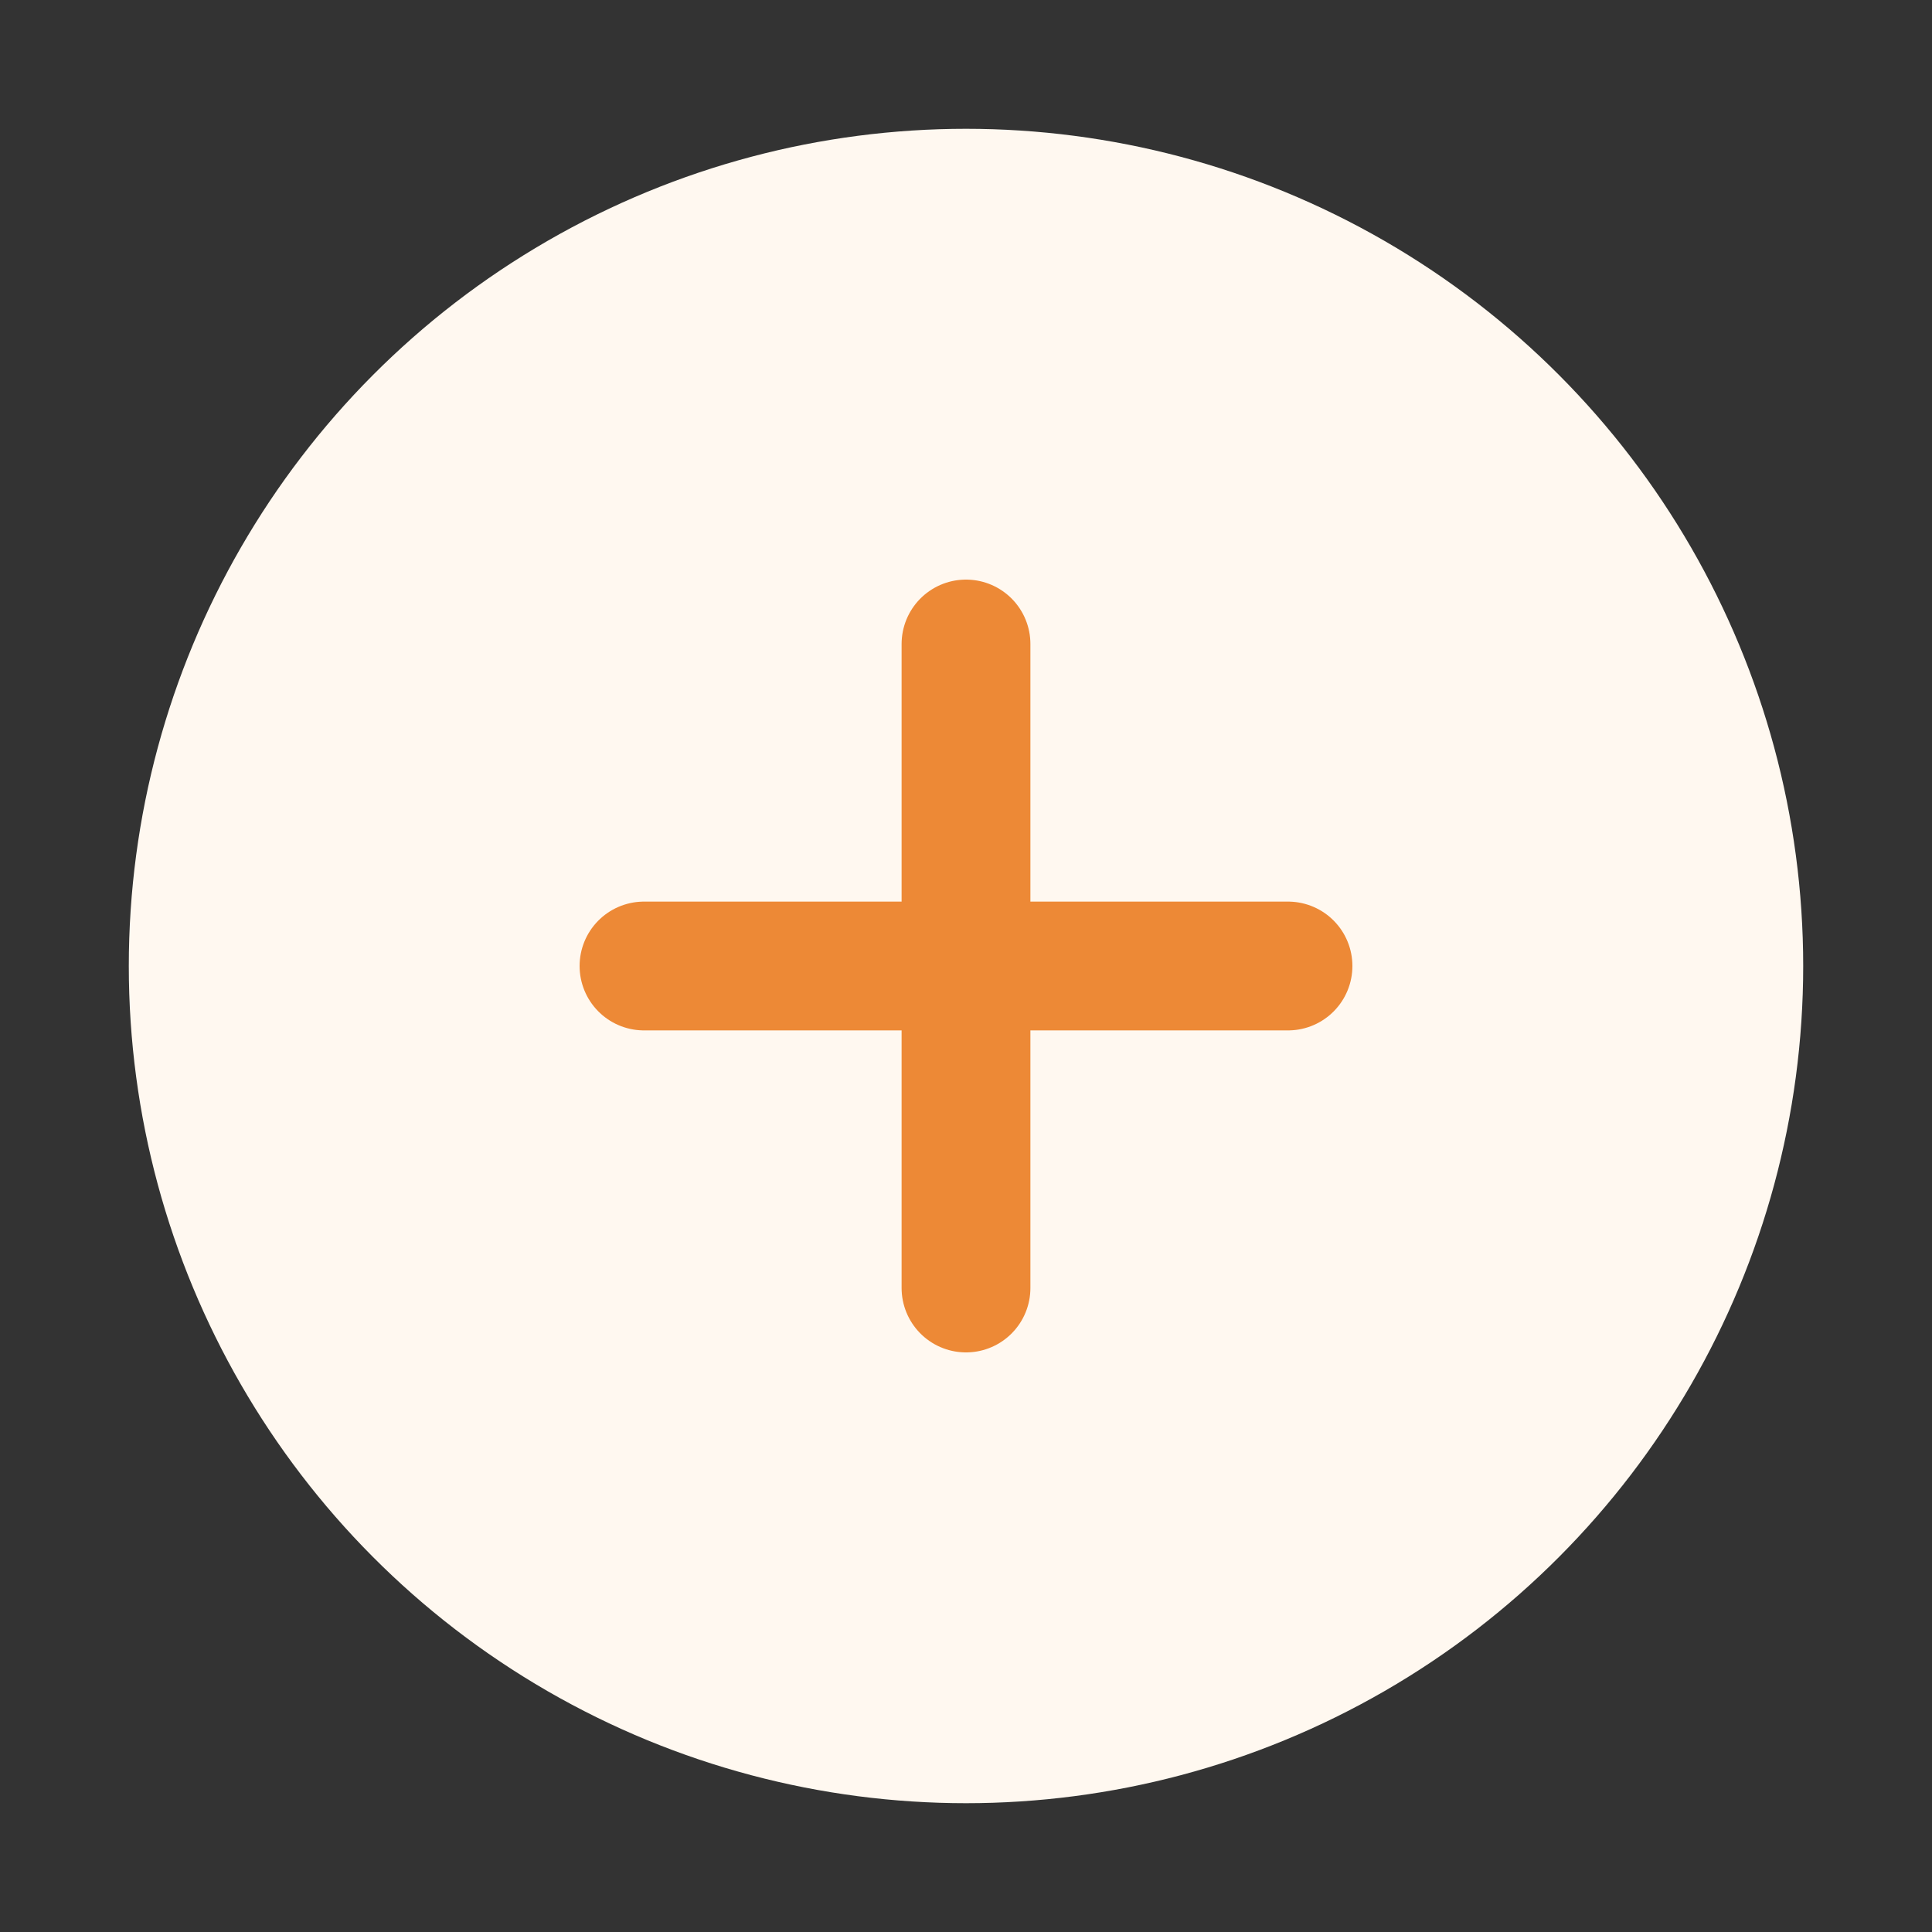 <svg width="30" height="30" viewBox="0 0 30 30" xmlns="http://www.w3.org/2000/svg">
  <rect x="0" y="0" width="30" height="30" fill="#333333" stroke="none"/>
  <circle cx="15" cy="15" r="13" fill="#fff8f0"/>
  <path d="M10,15 L20,15 M15,10 L15,20" stroke="#ed8936" stroke-width="2" stroke-linecap="round"/>
</svg>